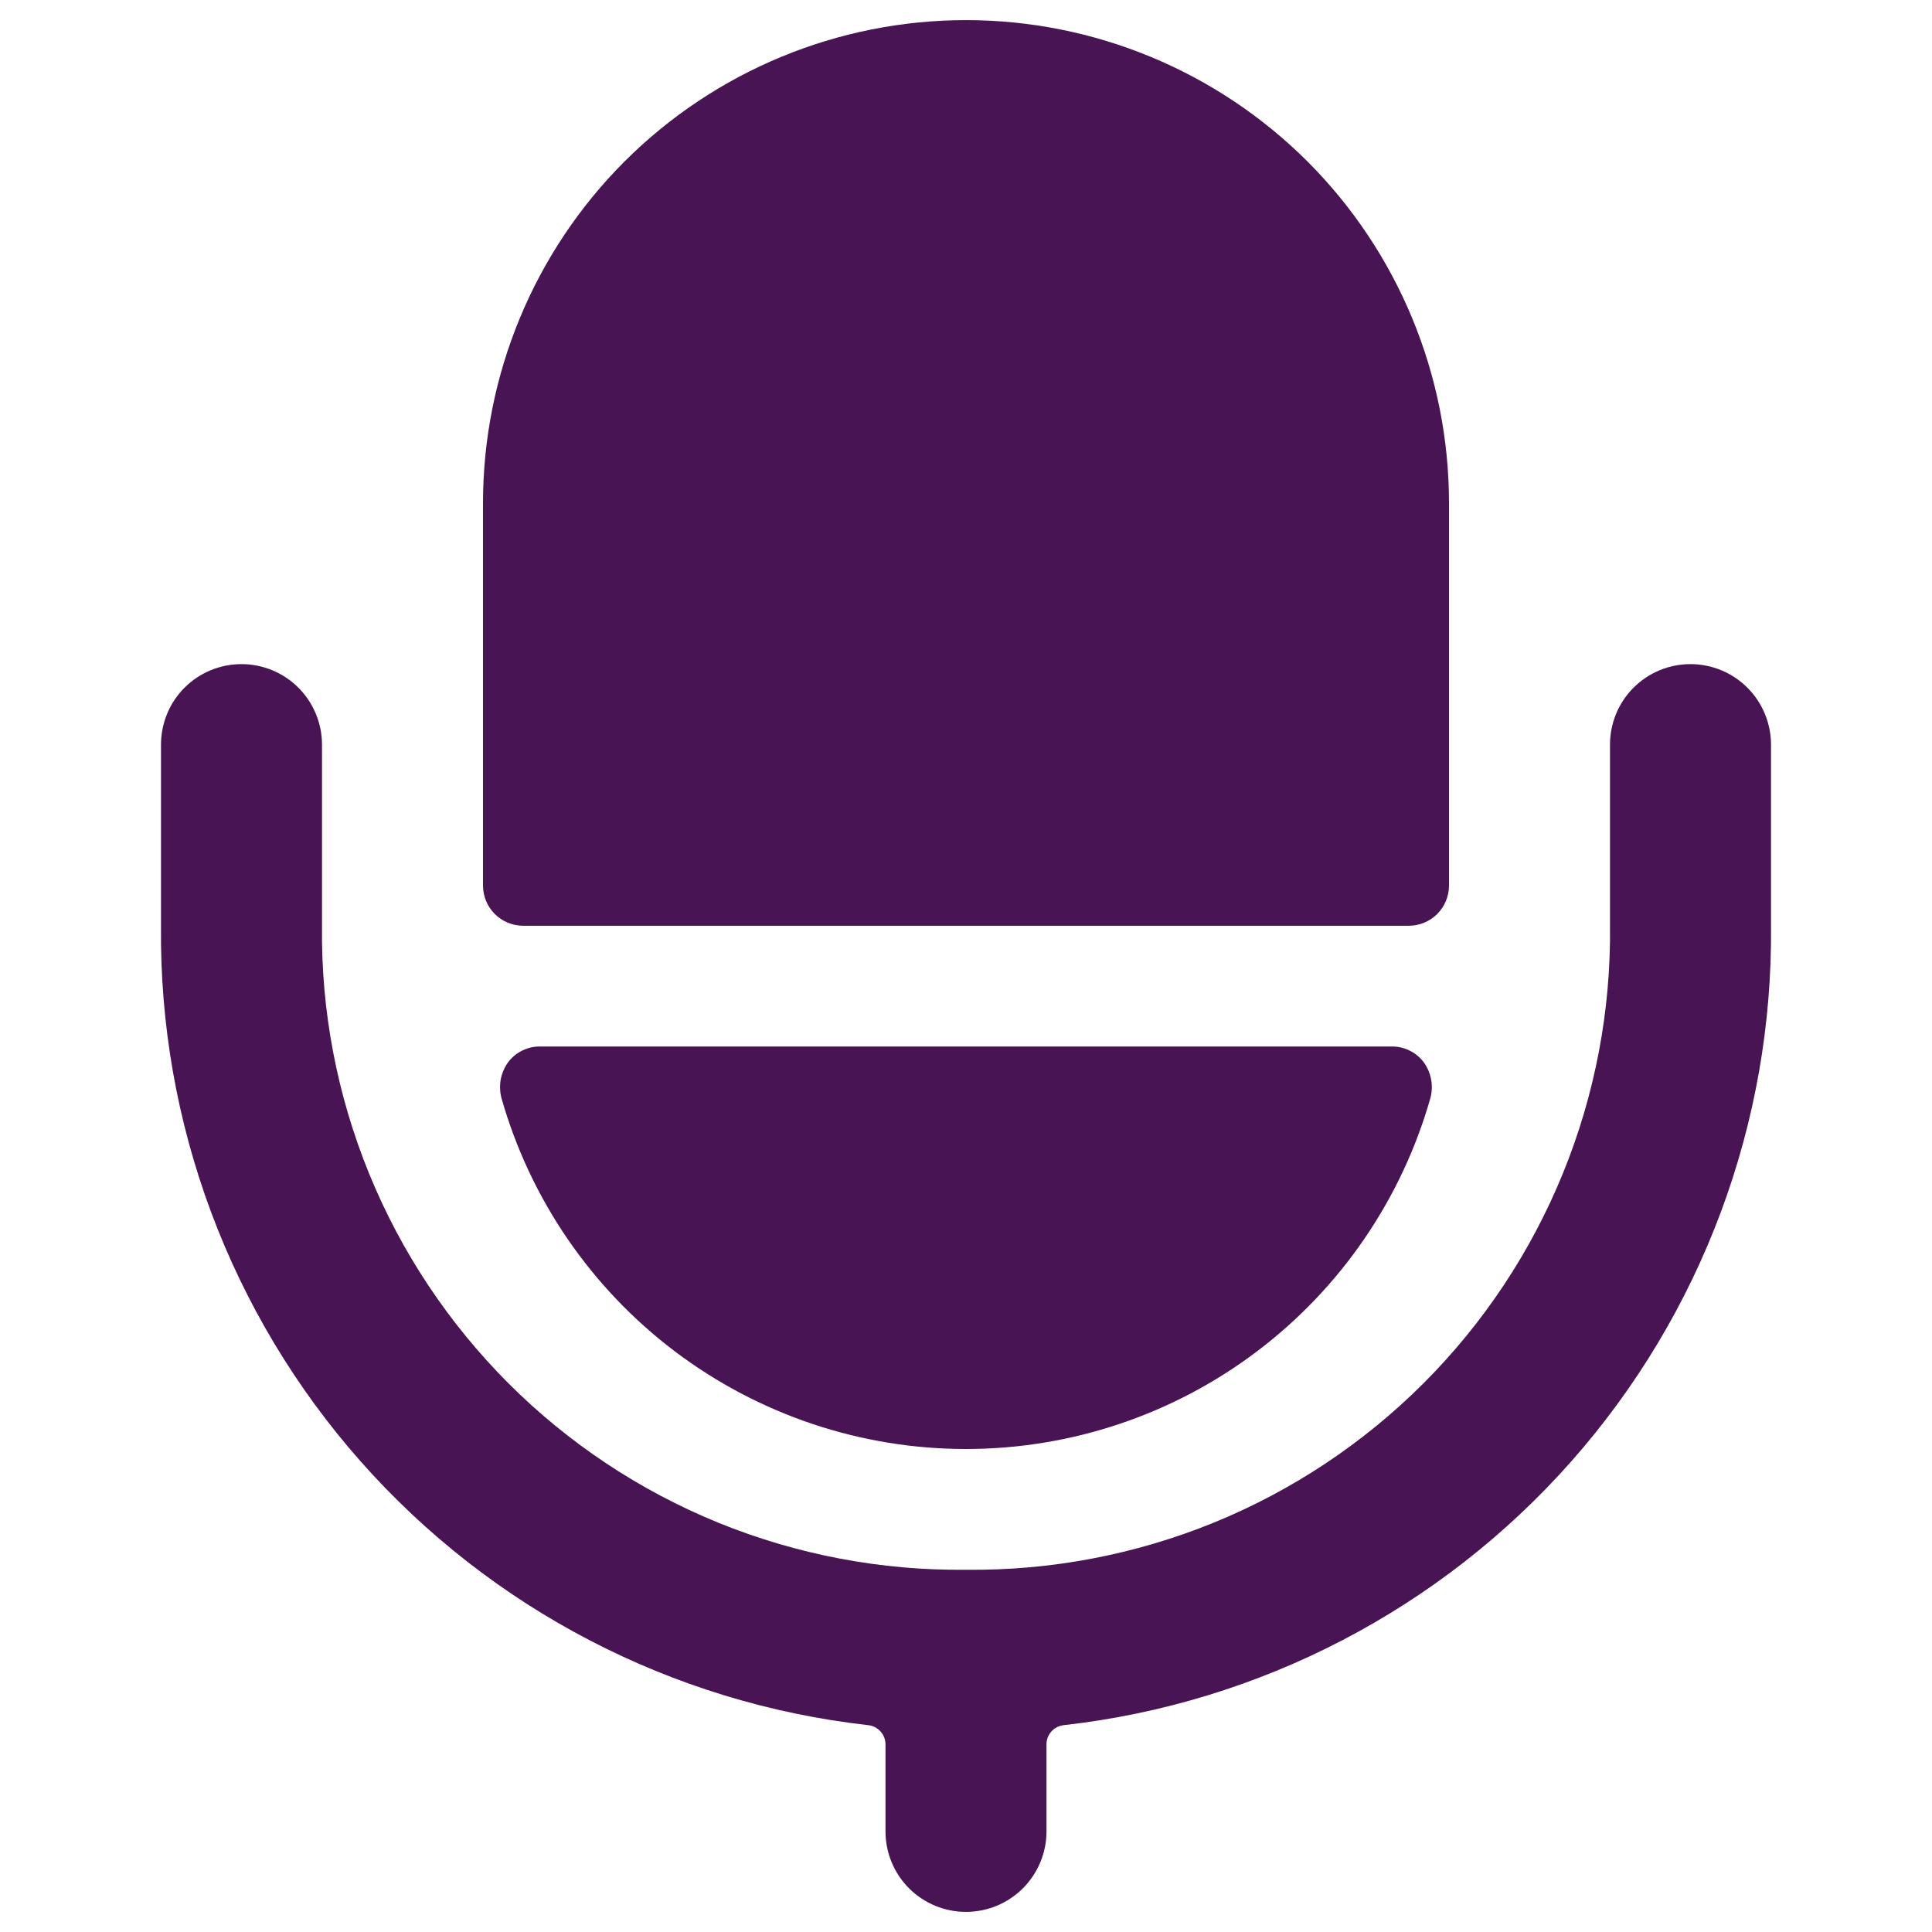 <svg xmlns="http://www.w3.org/2000/svg" width="24" height="24" viewBox="0 0 24 24" fill="none">
  <path d="M18 6.25C18 4.659 17.368 3.133 16.243 2.007C15.117 0.882 13.591 0.25 12 0.25C10.409 0.25 8.883 0.882 7.757 2.007C6.632 3.133 6 4.659 6 6.25V11C6 11.133 6.053 11.26 6.146 11.354C6.24 11.447 6.367 11.5 6.5 11.5H17.5C17.633 11.5 17.76 11.447 17.854 11.354C17.947 11.26 18 11.133 18 11V6.25Z" fill="#481453"/>
  <path d="M11.999 18C13.304 18 14.574 17.574 15.615 16.787C16.656 16 17.412 14.895 17.769 13.64C17.789 13.565 17.792 13.487 17.778 13.411C17.764 13.335 17.734 13.263 17.689 13.2C17.643 13.137 17.583 13.086 17.513 13.052C17.444 13.017 17.367 12.999 17.289 13H6.709C6.631 12.999 6.555 13.017 6.485 13.052C6.415 13.086 6.355 13.137 6.309 13.2C6.265 13.263 6.234 13.335 6.22 13.411C6.207 13.487 6.21 13.565 6.229 13.64C6.586 14.895 7.342 16 8.383 16.787C9.425 17.574 10.694 18 11.999 18Z" fill="#481453"/>
  <path d="M21 8.25C20.734 8.25 20.48 8.355 20.292 8.543C20.105 8.73 20 8.985 20 9.25V11.5C20.012 12.554 19.813 13.6 19.415 14.576C19.017 15.552 18.429 16.438 17.683 17.184C16.938 17.929 16.051 18.518 15.075 18.916C14.099 19.313 13.053 19.512 12 19.5C10.946 19.512 9.9 19.313 8.924 18.916C7.948 18.518 7.061 17.929 6.316 17.184C5.571 16.438 4.982 15.552 4.584 14.576C4.186 13.6 3.987 12.554 4 11.5V9.25C4 8.985 3.894 8.73 3.707 8.543C3.519 8.355 3.265 8.25 3 8.25C2.734 8.25 2.48 8.355 2.292 8.543C2.105 8.73 2 8.985 2 9.25V11.5C1.974 13.948 2.858 16.319 4.48 18.154C6.102 19.988 8.346 21.155 10.78 21.43C10.841 21.435 10.899 21.464 10.94 21.511C10.981 21.557 11.002 21.618 11 21.68V22.75C11 23.015 11.105 23.27 11.292 23.457C11.48 23.645 11.734 23.75 12 23.75C12.265 23.75 12.519 23.645 12.707 23.457C12.894 23.27 13 23.015 13 22.75V21.68C12.997 21.618 13.018 21.557 13.059 21.511C13.1 21.464 13.158 21.435 13.22 21.43C15.653 21.155 17.897 19.988 19.519 18.154C21.141 16.319 22.025 13.948 22 11.5V9.25C22 8.985 21.894 8.73 21.707 8.543C21.519 8.355 21.265 8.25 21 8.25Z" fill="#481453"/>
</svg>